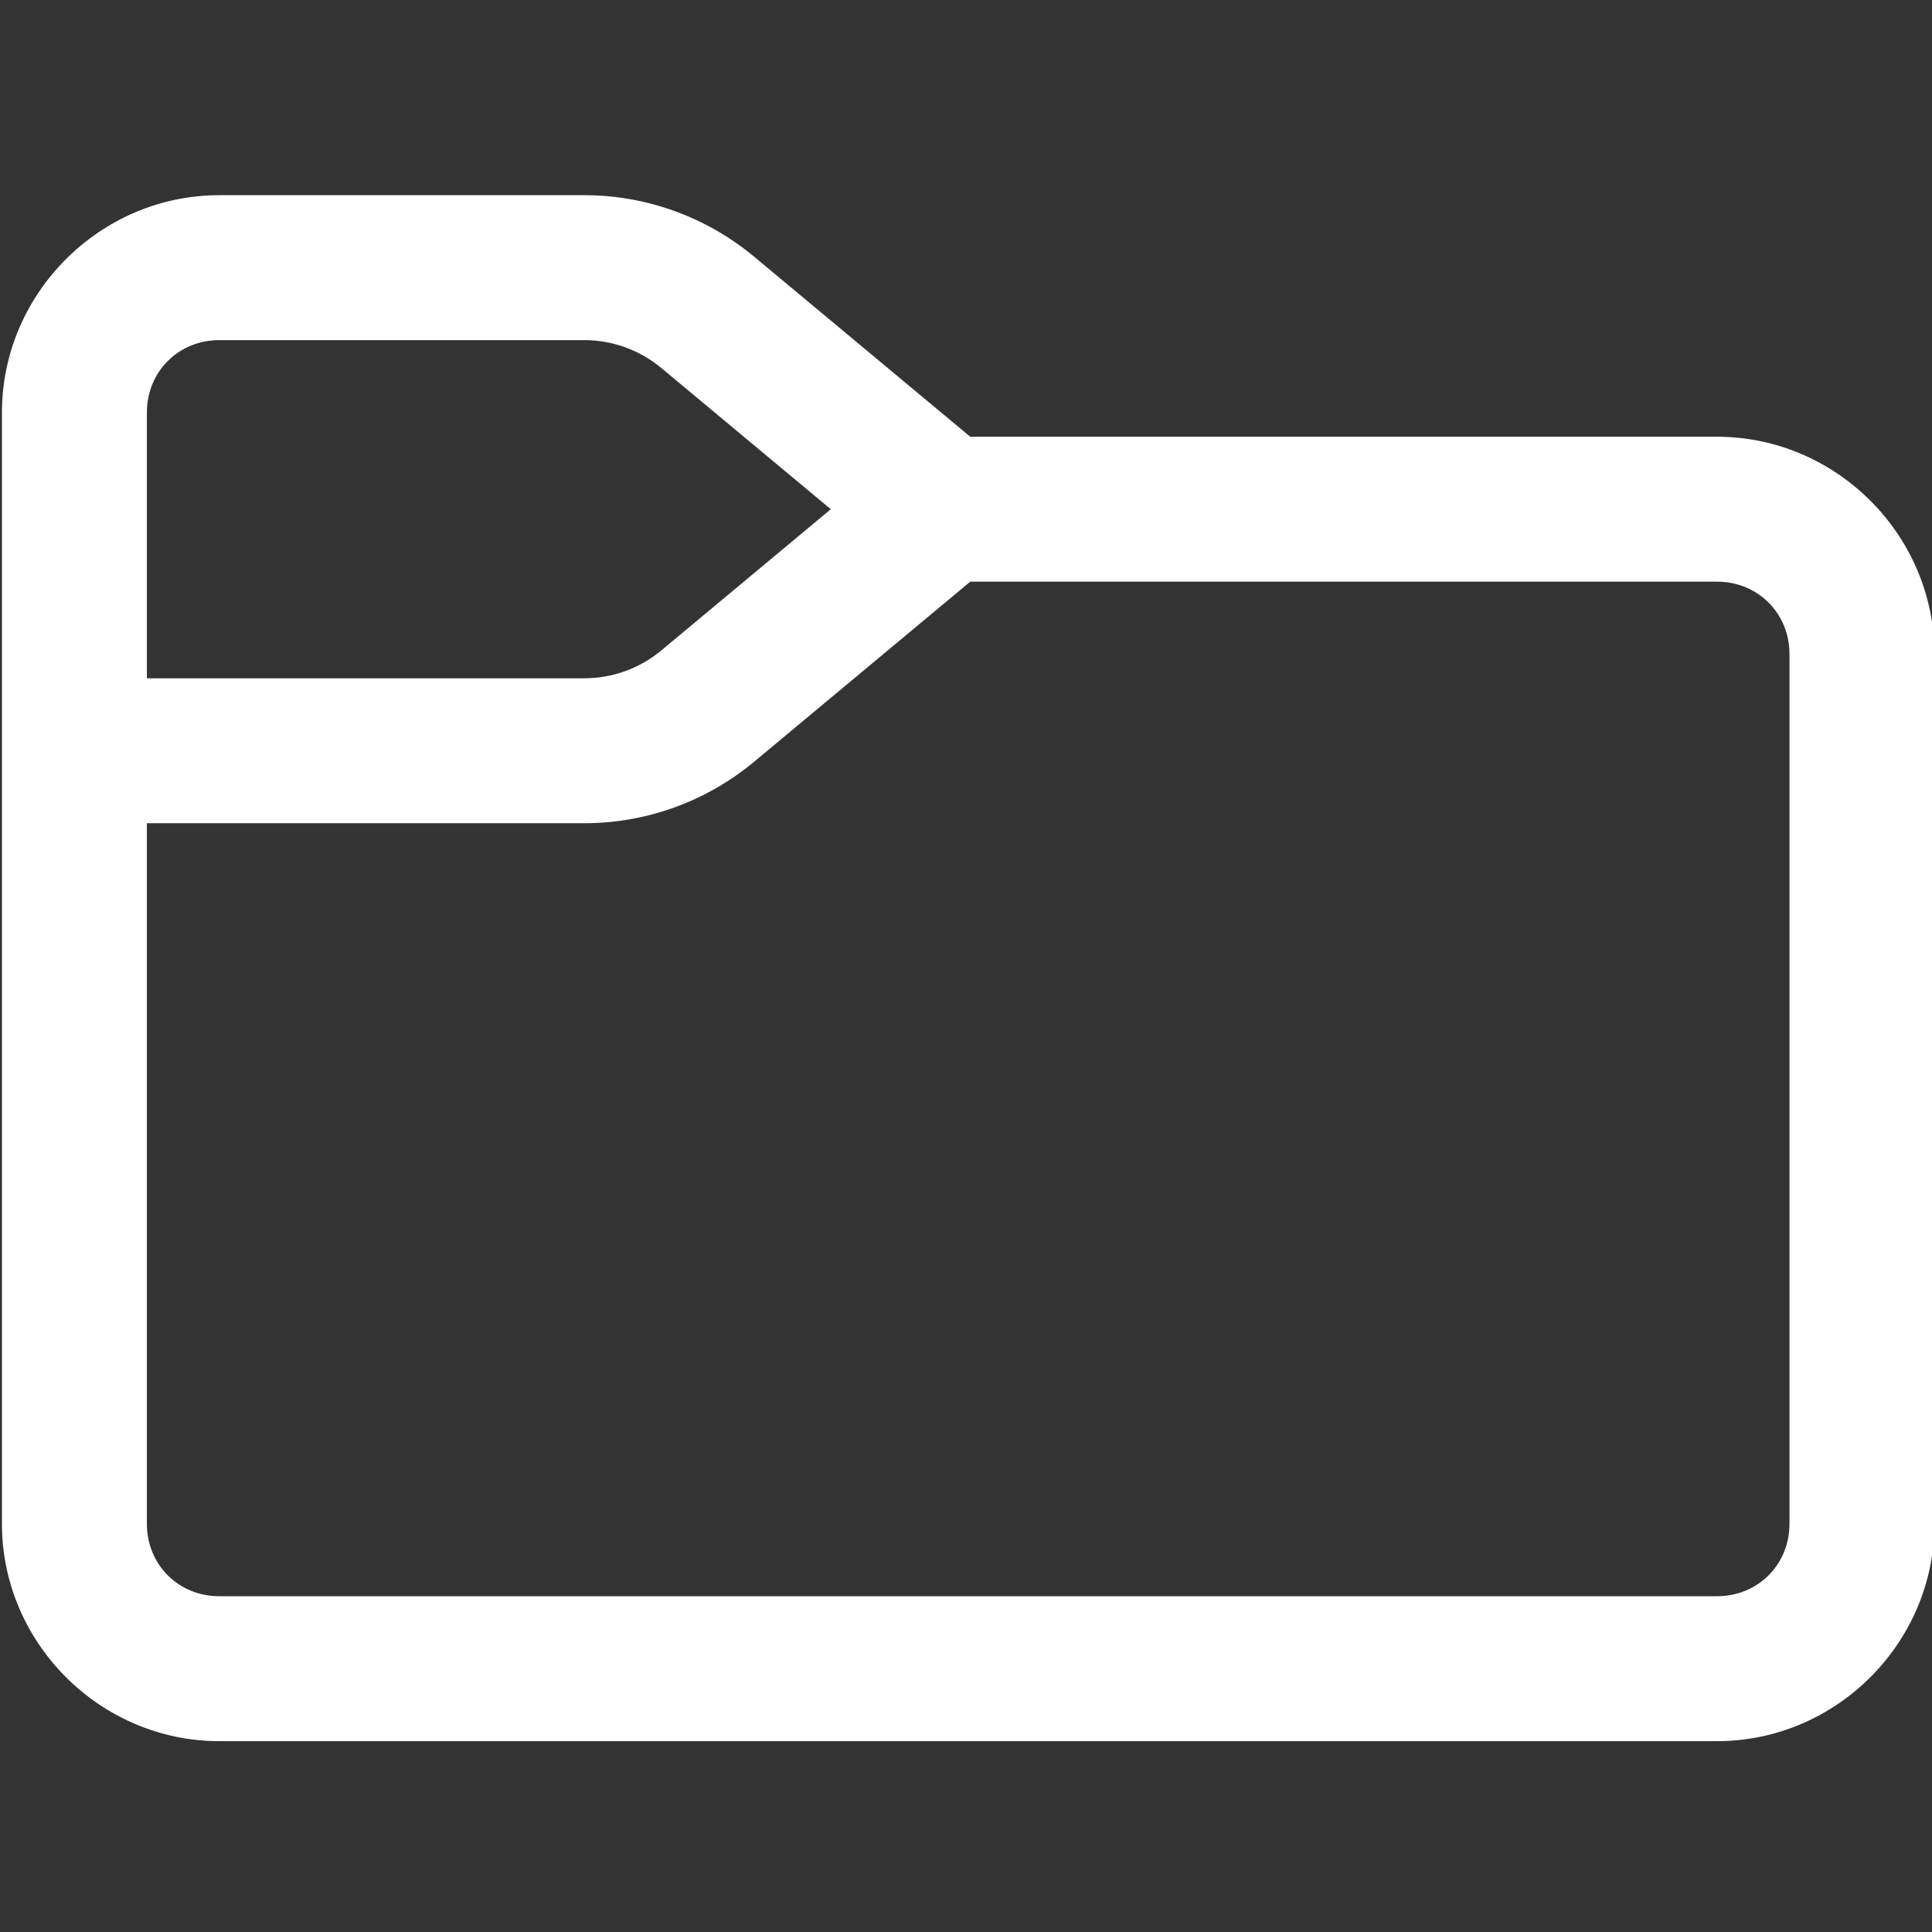 <svg fill="#FFFFFF" xmlns="http://www.w3.org/2000/svg"  viewBox="0 0 1333 1333"><rect x="0" y="0" width="1333" height="1333" fill="#333333" stroke="none"/><g transform="matrix(1,0,0,1,-132,-132)">
        <path d="M283.333,266.667C201.083,266.667 133.333,334.417 133.333,416.667L133.333,1183.33C133.333,1265.58 201.083,1333.33 283.333,1333.33L1316.67,1333.33C1398.92,1333.33 1466.67,1265.58 1466.67,1183.33L1466.67,583.333C1466.67,501.083 1398.92,433.333 1316.67,433.333L801.432,433.333L652.409,309.18C619.469,281.737 577.972,266.667 535.091,266.667L283.333,266.667ZM283.333,366.667L535.091,366.667C554.61,366.667 573.419,373.512 588.411,386.003L705.208,483.333L588.411,580.664C573.419,593.155 554.61,600 535.091,600L233.333,600L233.333,416.667C233.333,388.45 255.117,366.667 283.333,366.667ZM801.432,533.333L1316.67,533.333C1344.88,533.333 1366.67,555.117 1366.67,583.333L1366.67,1183.33C1366.67,1211.55 1344.88,1233.33 1316.67,1233.33L283.333,1233.33C255.117,1233.33 233.333,1211.55 233.333,1183.33L233.333,700L535.091,700C577.972,700 619.469,684.93 652.409,657.487L801.432,533.333Z" style="fill-rule:nonzero;"/>
    </g></svg>